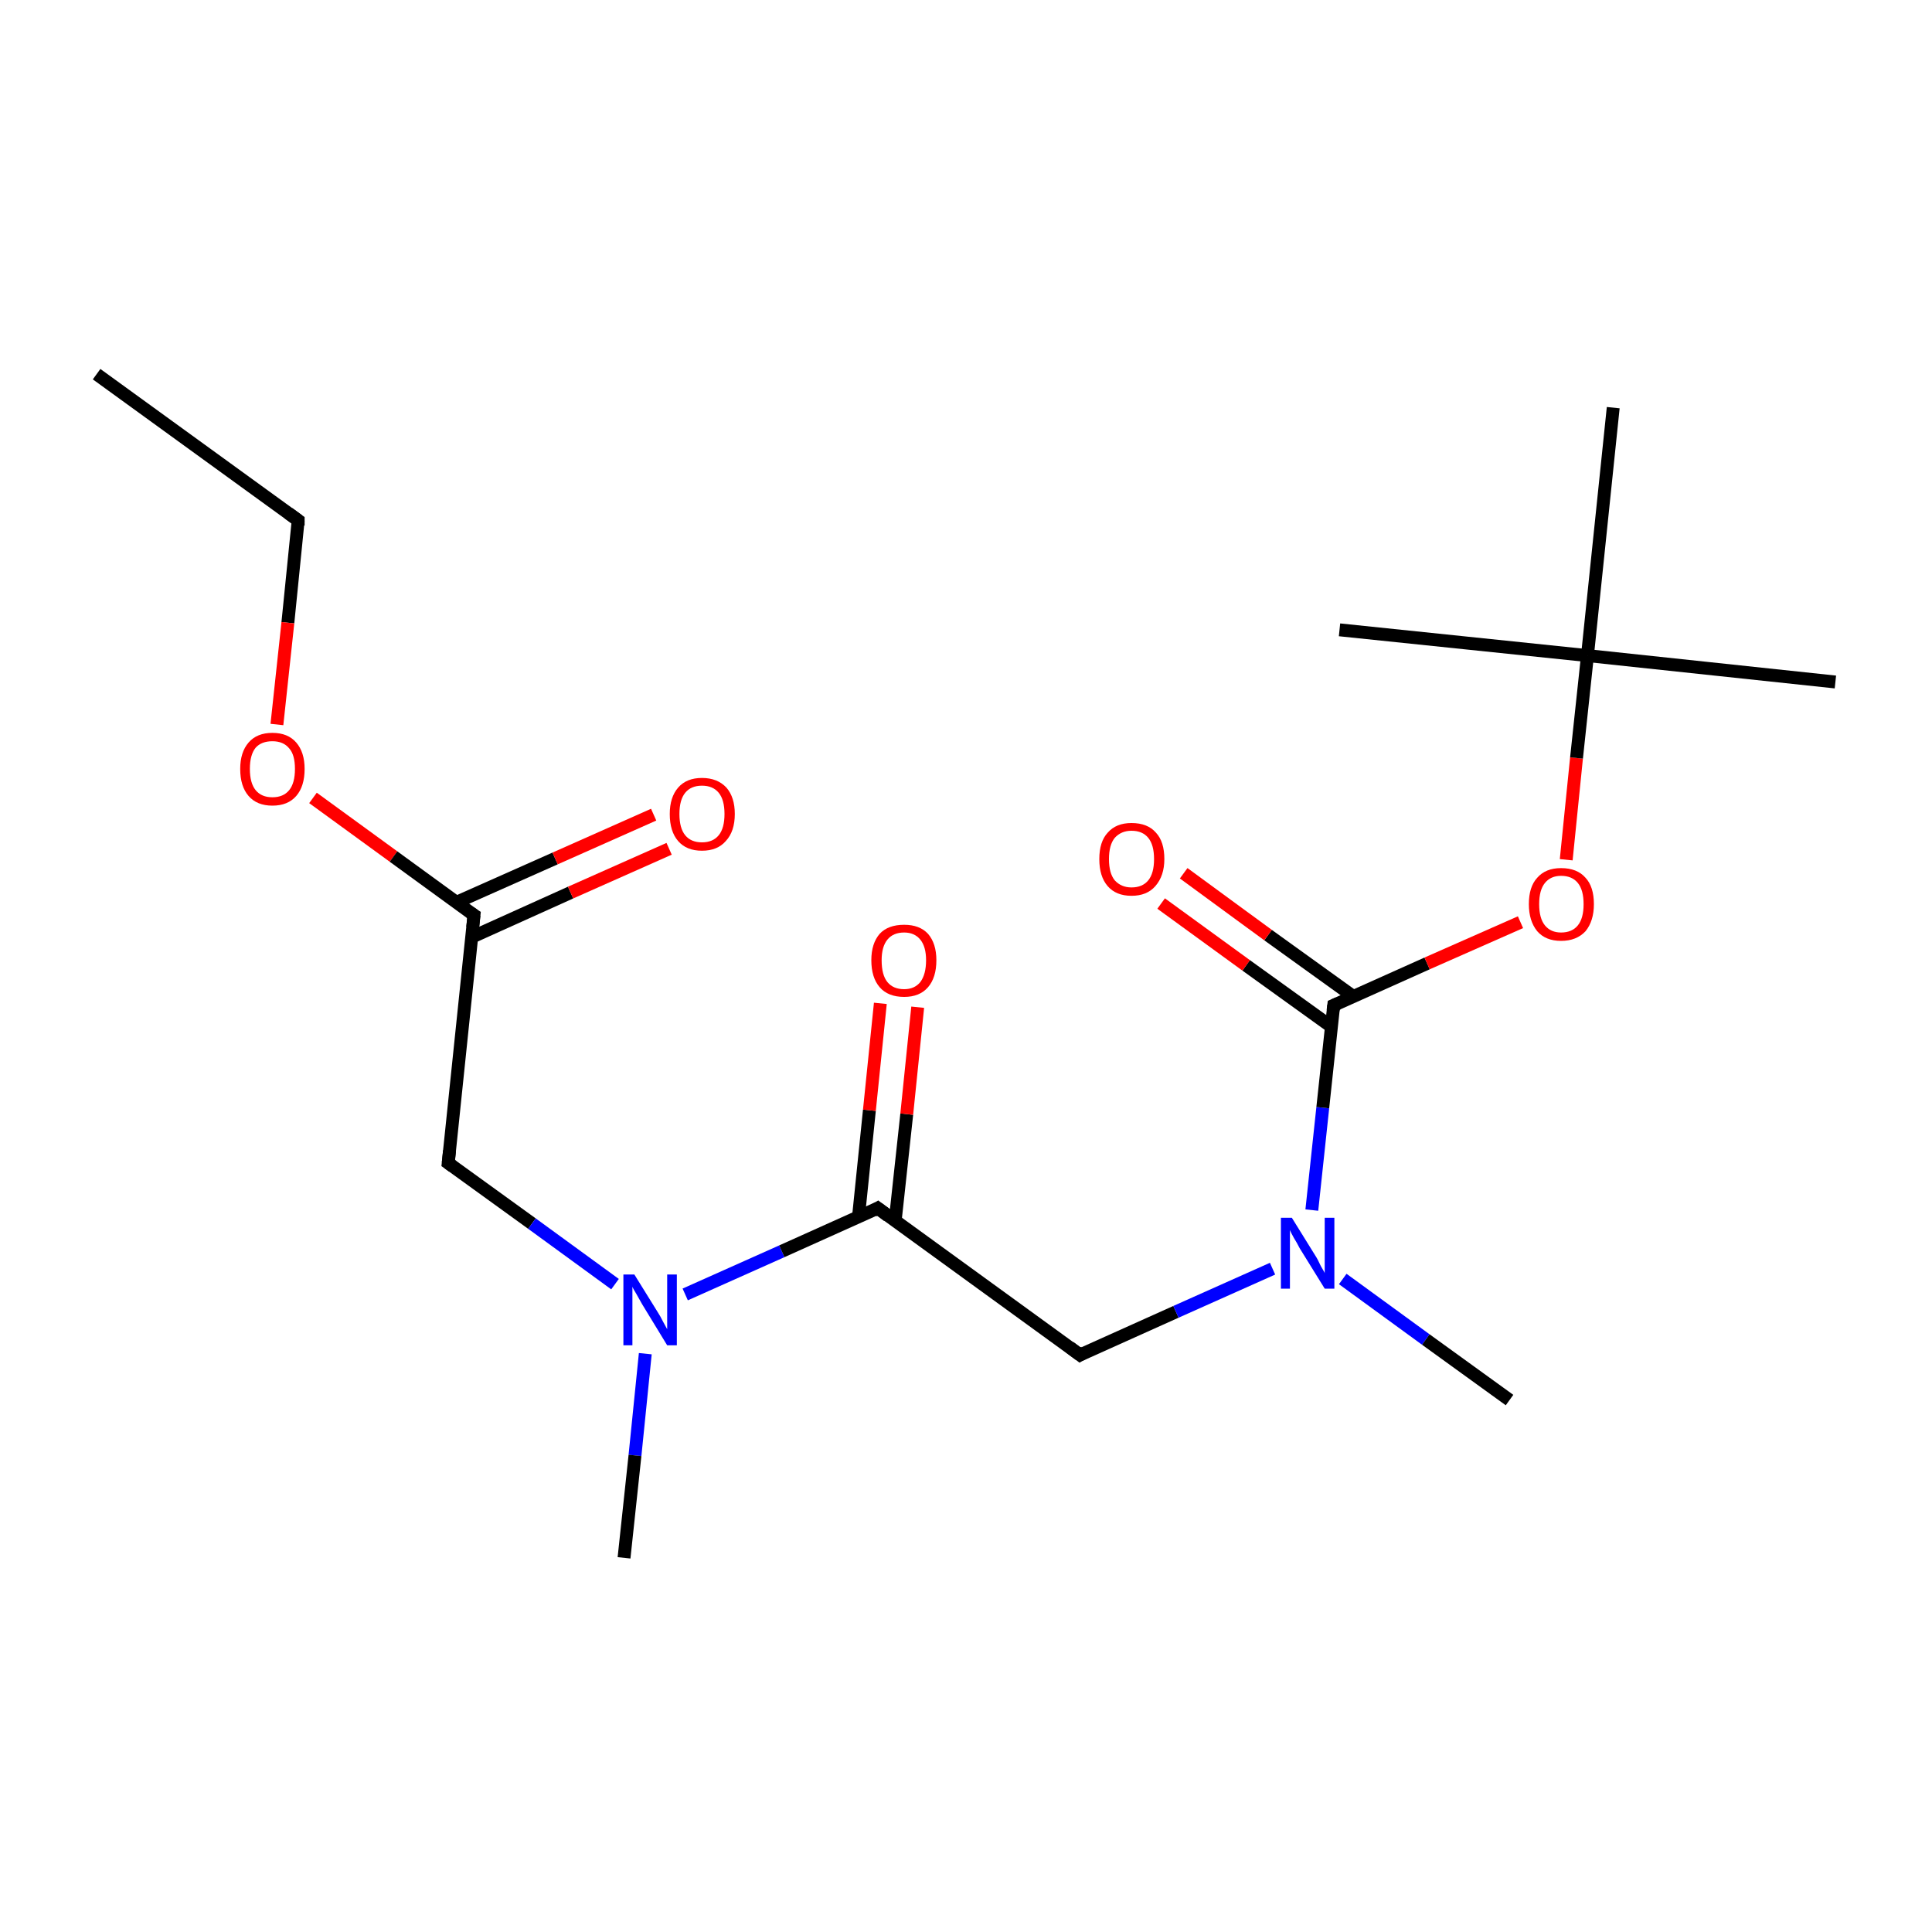 <?xml version='1.0' encoding='iso-8859-1'?>
<svg version='1.1' baseProfile='full'
              xmlns='http://www.w3.org/2000/svg'
                      xmlns:rdkit='http://www.rdkit.org/xml'
                      xmlns:xlink='http://www.w3.org/1999/xlink'
                  xml:space='preserve'
width='300px' height='300px' viewBox='0 0 300 300'>
<!-- END OF HEADER -->
<rect style='opacity:1.0;fill:#FFFFFF;stroke:none' width='300.0' height='300.0' x='0.0' y='0.0'> </rect>
<path class='bond-0 atom-0 atom-1' d='M 15.0,58.1 L 46.3,80.8' style='fill:none;fill-rule:evenodd;stroke:#000000;stroke-width:2.0px;stroke-linecap:butt;stroke-linejoin:miter;stroke-opacity:1' />
<path class='bond-1 atom-1 atom-2' d='M 46.3,80.8 L 44.7,96.7' style='fill:none;fill-rule:evenodd;stroke:#000000;stroke-width:2.0px;stroke-linecap:butt;stroke-linejoin:miter;stroke-opacity:1' />
<path class='bond-1 atom-1 atom-2' d='M 44.7,96.7 L 43.0,112.5' style='fill:none;fill-rule:evenodd;stroke:#FF0000;stroke-width:2.0px;stroke-linecap:butt;stroke-linejoin:miter;stroke-opacity:1' />
<path class='bond-2 atom-2 atom-3' d='M 48.6,123.9 L 61.1,133.0' style='fill:none;fill-rule:evenodd;stroke:#FF0000;stroke-width:2.0px;stroke-linecap:butt;stroke-linejoin:miter;stroke-opacity:1' />
<path class='bond-2 atom-2 atom-3' d='M 61.1,133.0 L 73.6,142.1' style='fill:none;fill-rule:evenodd;stroke:#000000;stroke-width:2.0px;stroke-linecap:butt;stroke-linejoin:miter;stroke-opacity:1' />
<path class='bond-3 atom-3 atom-4' d='M 73.3,145.5 L 88.6,138.6' style='fill:none;fill-rule:evenodd;stroke:#000000;stroke-width:2.0px;stroke-linecap:butt;stroke-linejoin:miter;stroke-opacity:1' />
<path class='bond-3 atom-3 atom-4' d='M 88.6,138.6 L 103.9,131.8' style='fill:none;fill-rule:evenodd;stroke:#FF0000;stroke-width:2.0px;stroke-linecap:butt;stroke-linejoin:miter;stroke-opacity:1' />
<path class='bond-3 atom-3 atom-4' d='M 70.9,140.1 L 86.2,133.3' style='fill:none;fill-rule:evenodd;stroke:#000000;stroke-width:2.0px;stroke-linecap:butt;stroke-linejoin:miter;stroke-opacity:1' />
<path class='bond-3 atom-3 atom-4' d='M 86.2,133.3 L 101.5,126.5' style='fill:none;fill-rule:evenodd;stroke:#FF0000;stroke-width:2.0px;stroke-linecap:butt;stroke-linejoin:miter;stroke-opacity:1' />
<path class='bond-4 atom-3 atom-5' d='M 73.6,142.1 L 69.6,180.6' style='fill:none;fill-rule:evenodd;stroke:#000000;stroke-width:2.0px;stroke-linecap:butt;stroke-linejoin:miter;stroke-opacity:1' />
<path class='bond-5 atom-5 atom-6' d='M 69.6,180.6 L 82.6,190.0' style='fill:none;fill-rule:evenodd;stroke:#000000;stroke-width:2.0px;stroke-linecap:butt;stroke-linejoin:miter;stroke-opacity:1' />
<path class='bond-5 atom-5 atom-6' d='M 82.6,190.0 L 95.5,199.4' style='fill:none;fill-rule:evenodd;stroke:#0000FF;stroke-width:2.0px;stroke-linecap:butt;stroke-linejoin:miter;stroke-opacity:1' />
<path class='bond-6 atom-6 atom-7' d='M 100.2,210.2 L 98.6,226.0' style='fill:none;fill-rule:evenodd;stroke:#0000FF;stroke-width:2.0px;stroke-linecap:butt;stroke-linejoin:miter;stroke-opacity:1' />
<path class='bond-6 atom-6 atom-7' d='M 98.6,226.0 L 96.9,241.9' style='fill:none;fill-rule:evenodd;stroke:#000000;stroke-width:2.0px;stroke-linecap:butt;stroke-linejoin:miter;stroke-opacity:1' />
<path class='bond-7 atom-6 atom-8' d='M 106.4,201.0 L 121.4,194.3' style='fill:none;fill-rule:evenodd;stroke:#0000FF;stroke-width:2.0px;stroke-linecap:butt;stroke-linejoin:miter;stroke-opacity:1' />
<path class='bond-7 atom-6 atom-8' d='M 121.4,194.3 L 136.3,187.6' style='fill:none;fill-rule:evenodd;stroke:#000000;stroke-width:2.0px;stroke-linecap:butt;stroke-linejoin:miter;stroke-opacity:1' />
<path class='bond-8 atom-8 atom-9' d='M 139.0,189.6 L 140.8,173.0' style='fill:none;fill-rule:evenodd;stroke:#000000;stroke-width:2.0px;stroke-linecap:butt;stroke-linejoin:miter;stroke-opacity:1' />
<path class='bond-8 atom-8 atom-9' d='M 140.8,173.0 L 142.5,156.4' style='fill:none;fill-rule:evenodd;stroke:#FF0000;stroke-width:2.0px;stroke-linecap:butt;stroke-linejoin:miter;stroke-opacity:1' />
<path class='bond-8 atom-8 atom-9' d='M 133.3,189.0 L 135.0,172.4' style='fill:none;fill-rule:evenodd;stroke:#000000;stroke-width:2.0px;stroke-linecap:butt;stroke-linejoin:miter;stroke-opacity:1' />
<path class='bond-8 atom-8 atom-9' d='M 135.0,172.4 L 136.7,155.8' style='fill:none;fill-rule:evenodd;stroke:#FF0000;stroke-width:2.0px;stroke-linecap:butt;stroke-linejoin:miter;stroke-opacity:1' />
<path class='bond-9 atom-8 atom-10' d='M 136.3,187.6 L 167.7,210.4' style='fill:none;fill-rule:evenodd;stroke:#000000;stroke-width:2.0px;stroke-linecap:butt;stroke-linejoin:miter;stroke-opacity:1' />
<path class='bond-10 atom-10 atom-11' d='M 167.7,210.4 L 182.6,203.7' style='fill:none;fill-rule:evenodd;stroke:#000000;stroke-width:2.0px;stroke-linecap:butt;stroke-linejoin:miter;stroke-opacity:1' />
<path class='bond-10 atom-10 atom-11' d='M 182.6,203.7 L 197.6,197.0' style='fill:none;fill-rule:evenodd;stroke:#0000FF;stroke-width:2.0px;stroke-linecap:butt;stroke-linejoin:miter;stroke-opacity:1' />
<path class='bond-11 atom-11 atom-12' d='M 208.5,198.6 L 221.4,208.0' style='fill:none;fill-rule:evenodd;stroke:#0000FF;stroke-width:2.0px;stroke-linecap:butt;stroke-linejoin:miter;stroke-opacity:1' />
<path class='bond-11 atom-11 atom-12' d='M 221.4,208.0 L 234.4,217.4' style='fill:none;fill-rule:evenodd;stroke:#000000;stroke-width:2.0px;stroke-linecap:butt;stroke-linejoin:miter;stroke-opacity:1' />
<path class='bond-12 atom-11 atom-13' d='M 203.7,187.9 L 205.4,172.0' style='fill:none;fill-rule:evenodd;stroke:#0000FF;stroke-width:2.0px;stroke-linecap:butt;stroke-linejoin:miter;stroke-opacity:1' />
<path class='bond-12 atom-11 atom-13' d='M 205.4,172.0 L 207.1,156.1' style='fill:none;fill-rule:evenodd;stroke:#000000;stroke-width:2.0px;stroke-linecap:butt;stroke-linejoin:miter;stroke-opacity:1' />
<path class='bond-13 atom-13 atom-14' d='M 210.1,154.7 L 196.9,145.2' style='fill:none;fill-rule:evenodd;stroke:#000000;stroke-width:2.0px;stroke-linecap:butt;stroke-linejoin:miter;stroke-opacity:1' />
<path class='bond-13 atom-13 atom-14' d='M 196.9,145.2 L 183.8,135.6' style='fill:none;fill-rule:evenodd;stroke:#FF0000;stroke-width:2.0px;stroke-linecap:butt;stroke-linejoin:miter;stroke-opacity:1' />
<path class='bond-13 atom-13 atom-14' d='M 206.7,159.4 L 193.5,149.9' style='fill:none;fill-rule:evenodd;stroke:#000000;stroke-width:2.0px;stroke-linecap:butt;stroke-linejoin:miter;stroke-opacity:1' />
<path class='bond-13 atom-13 atom-14' d='M 193.5,149.9 L 180.3,140.3' style='fill:none;fill-rule:evenodd;stroke:#FF0000;stroke-width:2.0px;stroke-linecap:butt;stroke-linejoin:miter;stroke-opacity:1' />
<path class='bond-14 atom-13 atom-15' d='M 207.1,156.1 L 221.6,149.6' style='fill:none;fill-rule:evenodd;stroke:#000000;stroke-width:2.0px;stroke-linecap:butt;stroke-linejoin:miter;stroke-opacity:1' />
<path class='bond-14 atom-13 atom-15' d='M 221.6,149.6 L 236.1,143.2' style='fill:none;fill-rule:evenodd;stroke:#FF0000;stroke-width:2.0px;stroke-linecap:butt;stroke-linejoin:miter;stroke-opacity:1' />
<path class='bond-15 atom-15 atom-16' d='M 243.2,133.5 L 244.8,117.7' style='fill:none;fill-rule:evenodd;stroke:#FF0000;stroke-width:2.0px;stroke-linecap:butt;stroke-linejoin:miter;stroke-opacity:1' />
<path class='bond-15 atom-15 atom-16' d='M 244.8,117.7 L 246.5,101.8' style='fill:none;fill-rule:evenodd;stroke:#000000;stroke-width:2.0px;stroke-linecap:butt;stroke-linejoin:miter;stroke-opacity:1' />
<path class='bond-16 atom-16 atom-17' d='M 246.5,101.8 L 285.0,105.9' style='fill:none;fill-rule:evenodd;stroke:#000000;stroke-width:2.0px;stroke-linecap:butt;stroke-linejoin:miter;stroke-opacity:1' />
<path class='bond-17 atom-16 atom-18' d='M 246.5,101.8 L 208.0,97.8' style='fill:none;fill-rule:evenodd;stroke:#000000;stroke-width:2.0px;stroke-linecap:butt;stroke-linejoin:miter;stroke-opacity:1' />
<path class='bond-18 atom-16 atom-19' d='M 246.5,101.8 L 250.5,63.3' style='fill:none;fill-rule:evenodd;stroke:#000000;stroke-width:2.0px;stroke-linecap:butt;stroke-linejoin:miter;stroke-opacity:1' />
<path d='M 44.8,79.7 L 46.3,80.8 L 46.3,81.6' style='fill:none;stroke:#000000;stroke-width:2.0px;stroke-linecap:butt;stroke-linejoin:miter;stroke-miterlimit:10;stroke-opacity:1;' />
<path d='M 73.0,141.7 L 73.6,142.1 L 73.4,144.0' style='fill:none;stroke:#000000;stroke-width:2.0px;stroke-linecap:butt;stroke-linejoin:miter;stroke-miterlimit:10;stroke-opacity:1;' />
<path d='M 69.8,178.7 L 69.6,180.6 L 70.3,181.1' style='fill:none;stroke:#000000;stroke-width:2.0px;stroke-linecap:butt;stroke-linejoin:miter;stroke-miterlimit:10;stroke-opacity:1;' />
<path d='M 135.6,188.0 L 136.3,187.6 L 137.9,188.8' style='fill:none;stroke:#000000;stroke-width:2.0px;stroke-linecap:butt;stroke-linejoin:miter;stroke-miterlimit:10;stroke-opacity:1;' />
<path d='M 166.1,209.2 L 167.7,210.4 L 168.4,210.0' style='fill:none;stroke:#000000;stroke-width:2.0px;stroke-linecap:butt;stroke-linejoin:miter;stroke-miterlimit:10;stroke-opacity:1;' />
<path d='M 207.0,156.9 L 207.1,156.1 L 207.8,155.8' style='fill:none;stroke:#000000;stroke-width:2.0px;stroke-linecap:butt;stroke-linejoin:miter;stroke-miterlimit:10;stroke-opacity:1;' />
<path class='atom-2' d='M 37.3 119.4
Q 37.3 116.8, 38.6 115.3
Q 39.9 113.8, 42.3 113.8
Q 44.7 113.8, 46.0 115.3
Q 47.3 116.8, 47.3 119.4
Q 47.3 122.1, 46.0 123.6
Q 44.7 125.1, 42.3 125.1
Q 39.9 125.1, 38.6 123.6
Q 37.3 122.1, 37.3 119.4
M 42.3 123.8
Q 44.0 123.8, 44.9 122.7
Q 45.8 121.6, 45.8 119.4
Q 45.8 117.2, 44.9 116.2
Q 44.0 115.1, 42.3 115.1
Q 40.6 115.1, 39.7 116.1
Q 38.8 117.2, 38.8 119.4
Q 38.8 121.6, 39.7 122.7
Q 40.6 123.8, 42.3 123.8
' fill='#FF0000'/>
<path class='atom-4' d='M 104.0 126.4
Q 104.0 123.8, 105.3 122.3
Q 106.6 120.8, 109.0 120.8
Q 111.4 120.8, 112.8 122.3
Q 114.1 123.8, 114.1 126.4
Q 114.1 129.1, 112.7 130.6
Q 111.4 132.1, 109.0 132.1
Q 106.6 132.1, 105.3 130.6
Q 104.0 129.1, 104.0 126.4
M 109.0 130.8
Q 110.7 130.8, 111.6 129.7
Q 112.5 128.6, 112.5 126.4
Q 112.5 124.2, 111.6 123.1
Q 110.7 122.0, 109.0 122.0
Q 107.3 122.0, 106.4 123.1
Q 105.5 124.2, 105.5 126.4
Q 105.5 128.6, 106.4 129.7
Q 107.3 130.8, 109.0 130.8
' fill='#FF0000'/>
<path class='atom-6' d='M 98.5 197.9
L 102.1 203.7
Q 102.5 204.3, 103.0 205.3
Q 103.6 206.4, 103.6 206.4
L 103.6 197.9
L 105.1 197.9
L 105.1 208.9
L 103.6 208.9
L 99.7 202.5
Q 99.3 201.8, 98.8 200.9
Q 98.3 200.1, 98.2 199.8
L 98.2 208.9
L 96.8 208.9
L 96.8 197.9
L 98.5 197.9
' fill='#0000FF'/>
<path class='atom-9' d='M 135.3 149.1
Q 135.3 146.5, 136.6 145.0
Q 137.9 143.6, 140.4 143.6
Q 142.8 143.6, 144.1 145.0
Q 145.4 146.5, 145.4 149.1
Q 145.4 151.8, 144.1 153.3
Q 142.8 154.8, 140.4 154.8
Q 137.9 154.8, 136.6 153.3
Q 135.3 151.8, 135.3 149.1
M 140.4 153.6
Q 142.0 153.6, 142.9 152.5
Q 143.8 151.3, 143.8 149.1
Q 143.8 147.0, 142.9 145.9
Q 142.0 144.8, 140.4 144.8
Q 138.7 144.8, 137.8 145.9
Q 136.9 147.0, 136.9 149.1
Q 136.9 151.4, 137.8 152.5
Q 138.7 153.6, 140.4 153.6
' fill='#FF0000'/>
<path class='atom-11' d='M 200.6 189.1
L 204.2 194.9
Q 204.6 195.5, 205.1 196.6
Q 205.7 197.6, 205.7 197.7
L 205.7 189.1
L 207.2 189.1
L 207.2 200.1
L 205.7 200.1
L 201.8 193.8
Q 201.4 193.0, 200.9 192.2
Q 200.4 191.3, 200.3 191.0
L 200.3 200.1
L 198.9 200.1
L 198.9 189.1
L 200.6 189.1
' fill='#0000FF'/>
<path class='atom-14' d='M 170.7 133.4
Q 170.7 130.7, 172.0 129.3
Q 173.3 127.8, 175.7 127.8
Q 178.2 127.8, 179.5 129.3
Q 180.8 130.7, 180.8 133.4
Q 180.8 136.0, 179.4 137.6
Q 178.1 139.1, 175.7 139.1
Q 173.3 139.1, 172.0 137.6
Q 170.7 136.1, 170.7 133.4
M 175.7 137.8
Q 177.4 137.8, 178.3 136.7
Q 179.2 135.6, 179.2 133.4
Q 179.2 131.2, 178.3 130.1
Q 177.4 129.0, 175.7 129.0
Q 174.1 129.0, 173.1 130.1
Q 172.2 131.2, 172.2 133.4
Q 172.2 135.6, 173.1 136.7
Q 174.1 137.8, 175.7 137.8
' fill='#FF0000'/>
<path class='atom-15' d='M 237.4 140.4
Q 237.4 137.7, 238.7 136.3
Q 240.0 134.8, 242.4 134.8
Q 244.9 134.8, 246.2 136.3
Q 247.5 137.7, 247.5 140.4
Q 247.5 143.0, 246.2 144.6
Q 244.8 146.1, 242.4 146.1
Q 240.0 146.1, 238.7 144.6
Q 237.4 143.0, 237.4 140.4
M 242.4 144.8
Q 244.1 144.8, 245.0 143.7
Q 245.9 142.6, 245.9 140.4
Q 245.9 138.2, 245.0 137.1
Q 244.1 136.0, 242.4 136.0
Q 240.8 136.0, 239.9 137.1
Q 239.0 138.2, 239.0 140.4
Q 239.0 142.6, 239.9 143.7
Q 240.8 144.8, 242.4 144.8
' fill='#FF0000'/>
</svg>
